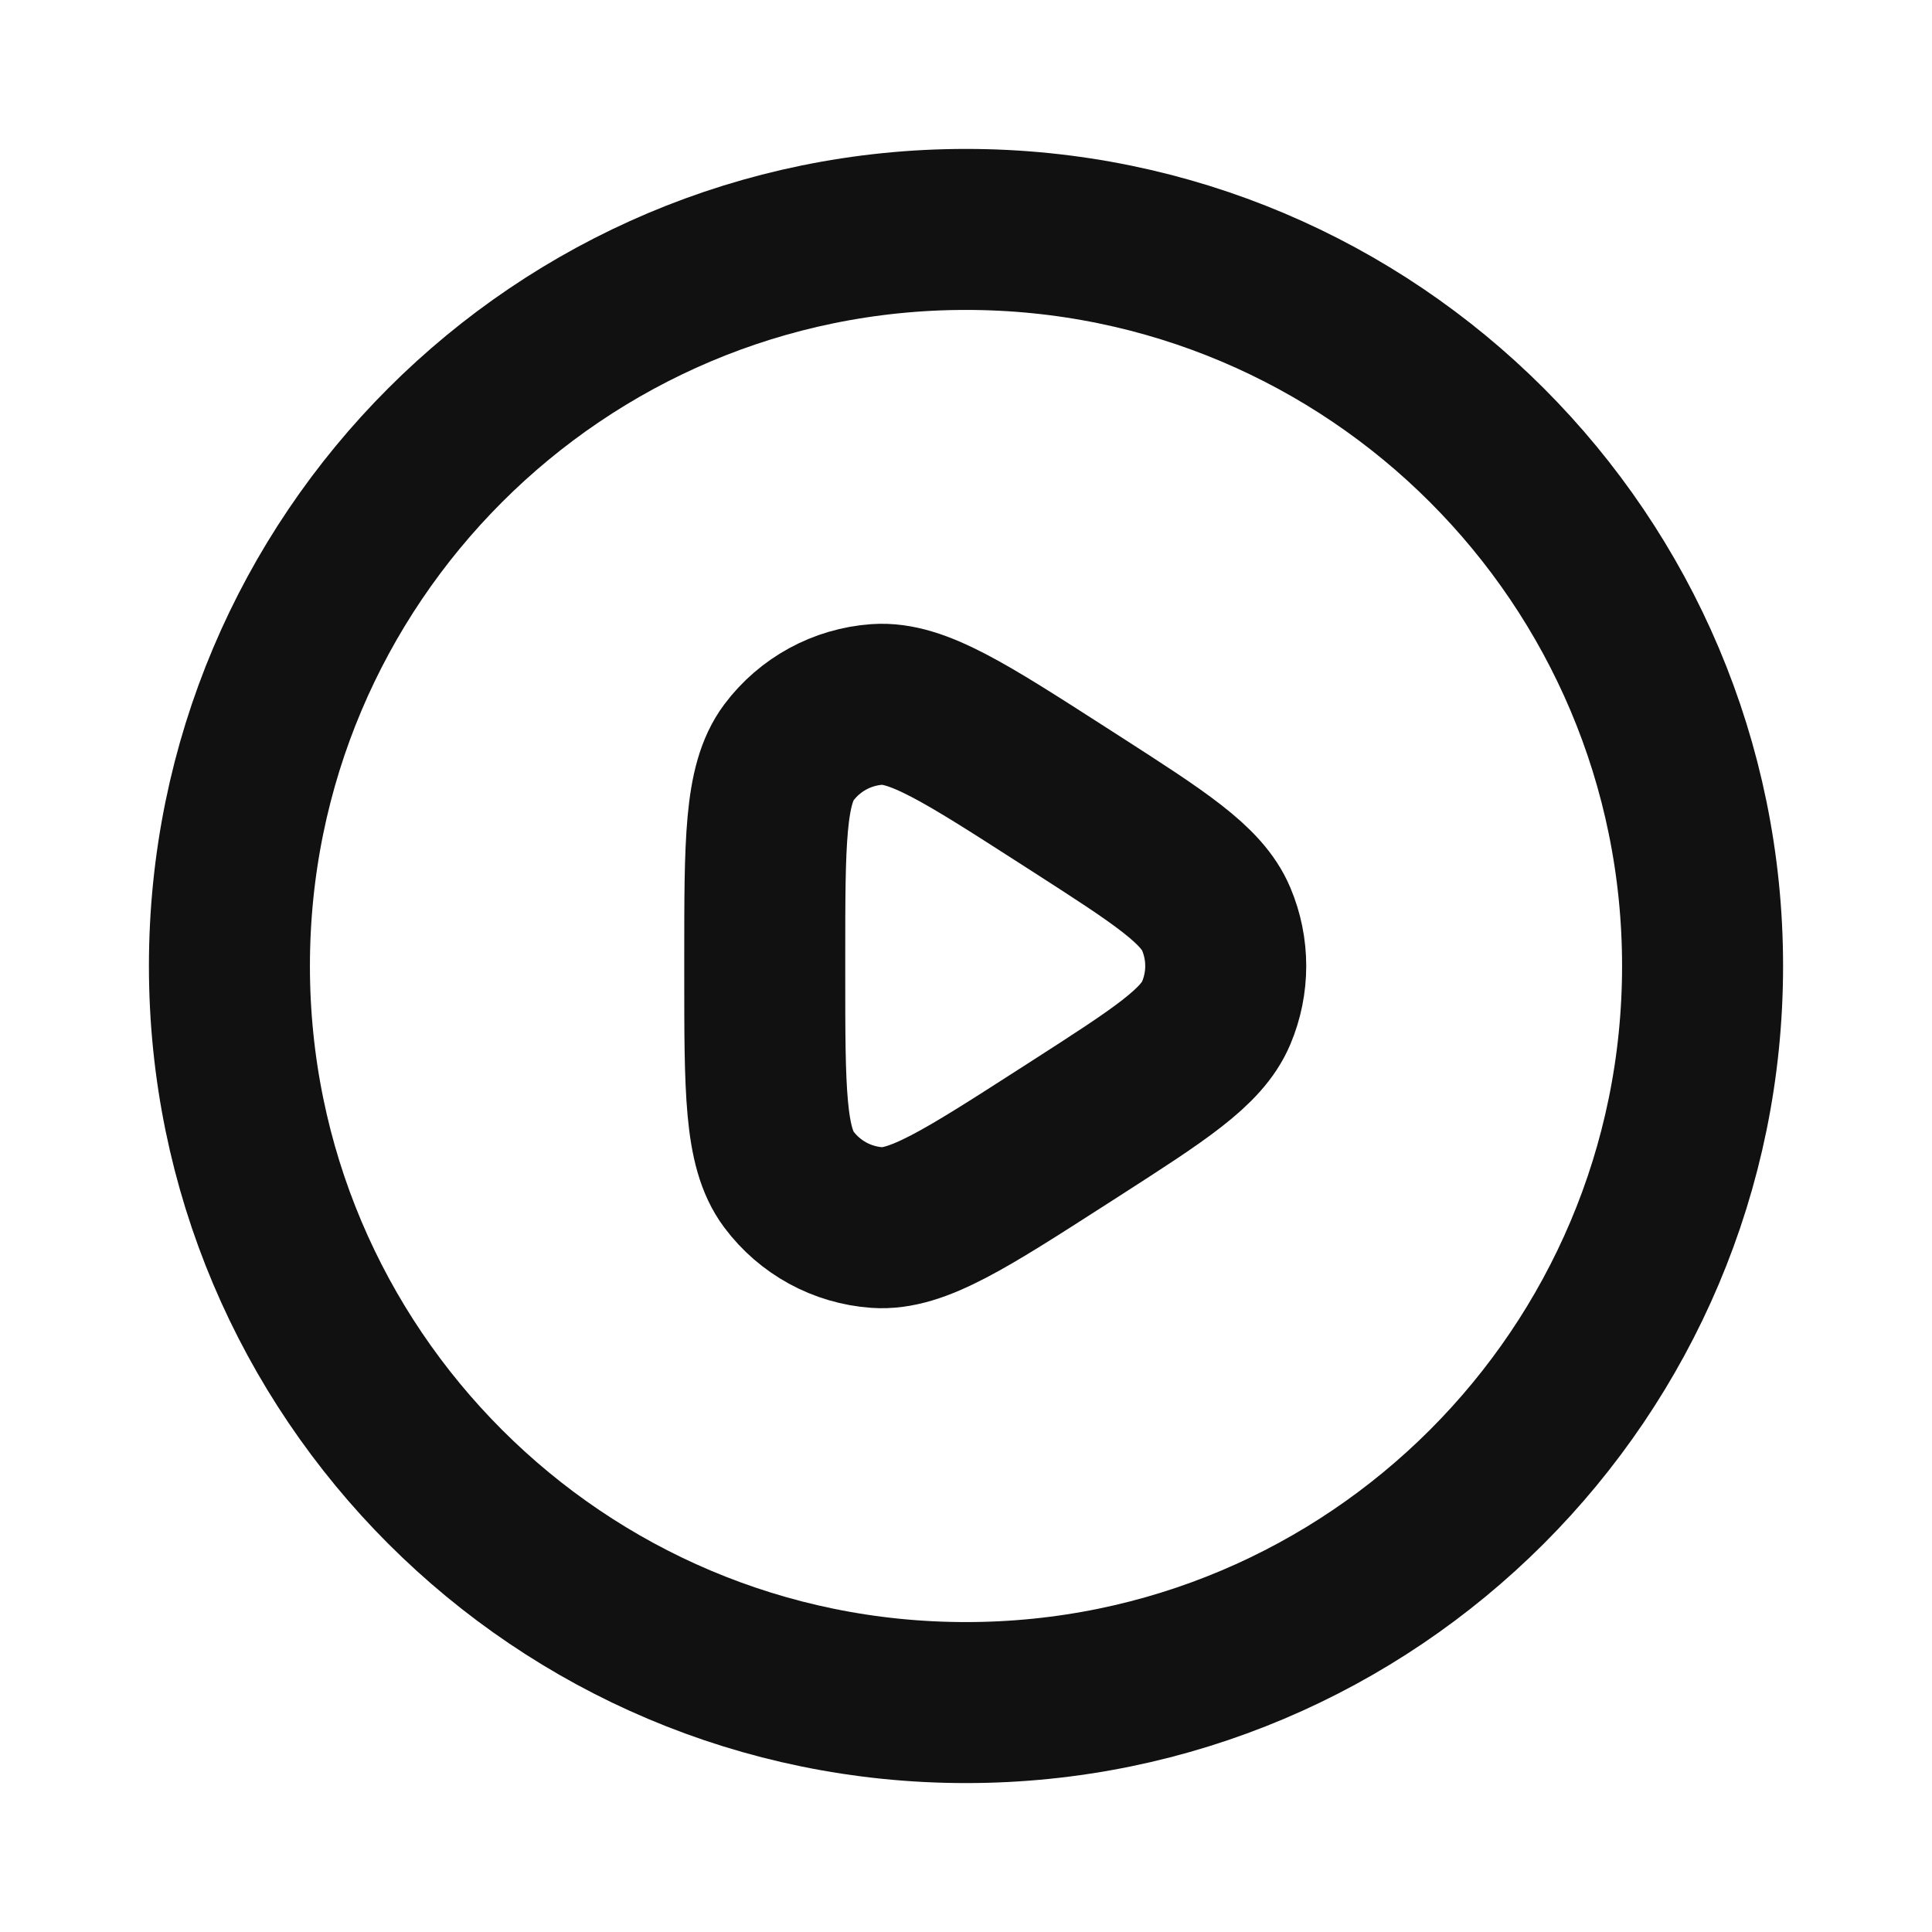 <svg width="24" height="24" viewBox="0 0 24 24" fill="none" xmlns="http://www.w3.org/2000/svg">
<path d="M12 21.15C17.053 21.15 21.15 17.053 21.15 12C21.15 6.947 17.053 2.85 12 2.85C6.947 2.85 2.85 6.947 2.85 12C2.85 17.053 6.947 21.15 12 21.15Z" stroke="#111111" stroke-width="2" stroke-linecap="round" stroke-linejoin="round"/>
<path d="M9.5 11.896C9.5 10.464 9.5 9.748 9.799 9.348C10.06 9 10.459 8.782 10.893 8.751C11.391 8.716 11.993 9.103 13.198 9.877L13.36 9.981C14.405 10.653 14.928 10.989 15.108 11.416C15.266 11.789 15.266 12.21 15.108 12.584C14.928 13.011 14.405 13.347 13.36 14.019L13.198 14.123C11.993 14.897 11.391 15.284 10.893 15.249C10.459 15.218 10.06 15 9.799 14.651C9.5 14.252 9.5 13.536 9.5 12.104V11.896Z" stroke="#111111" stroke-width="2" stroke-linecap="round" stroke-linejoin="round"/>
</svg>
